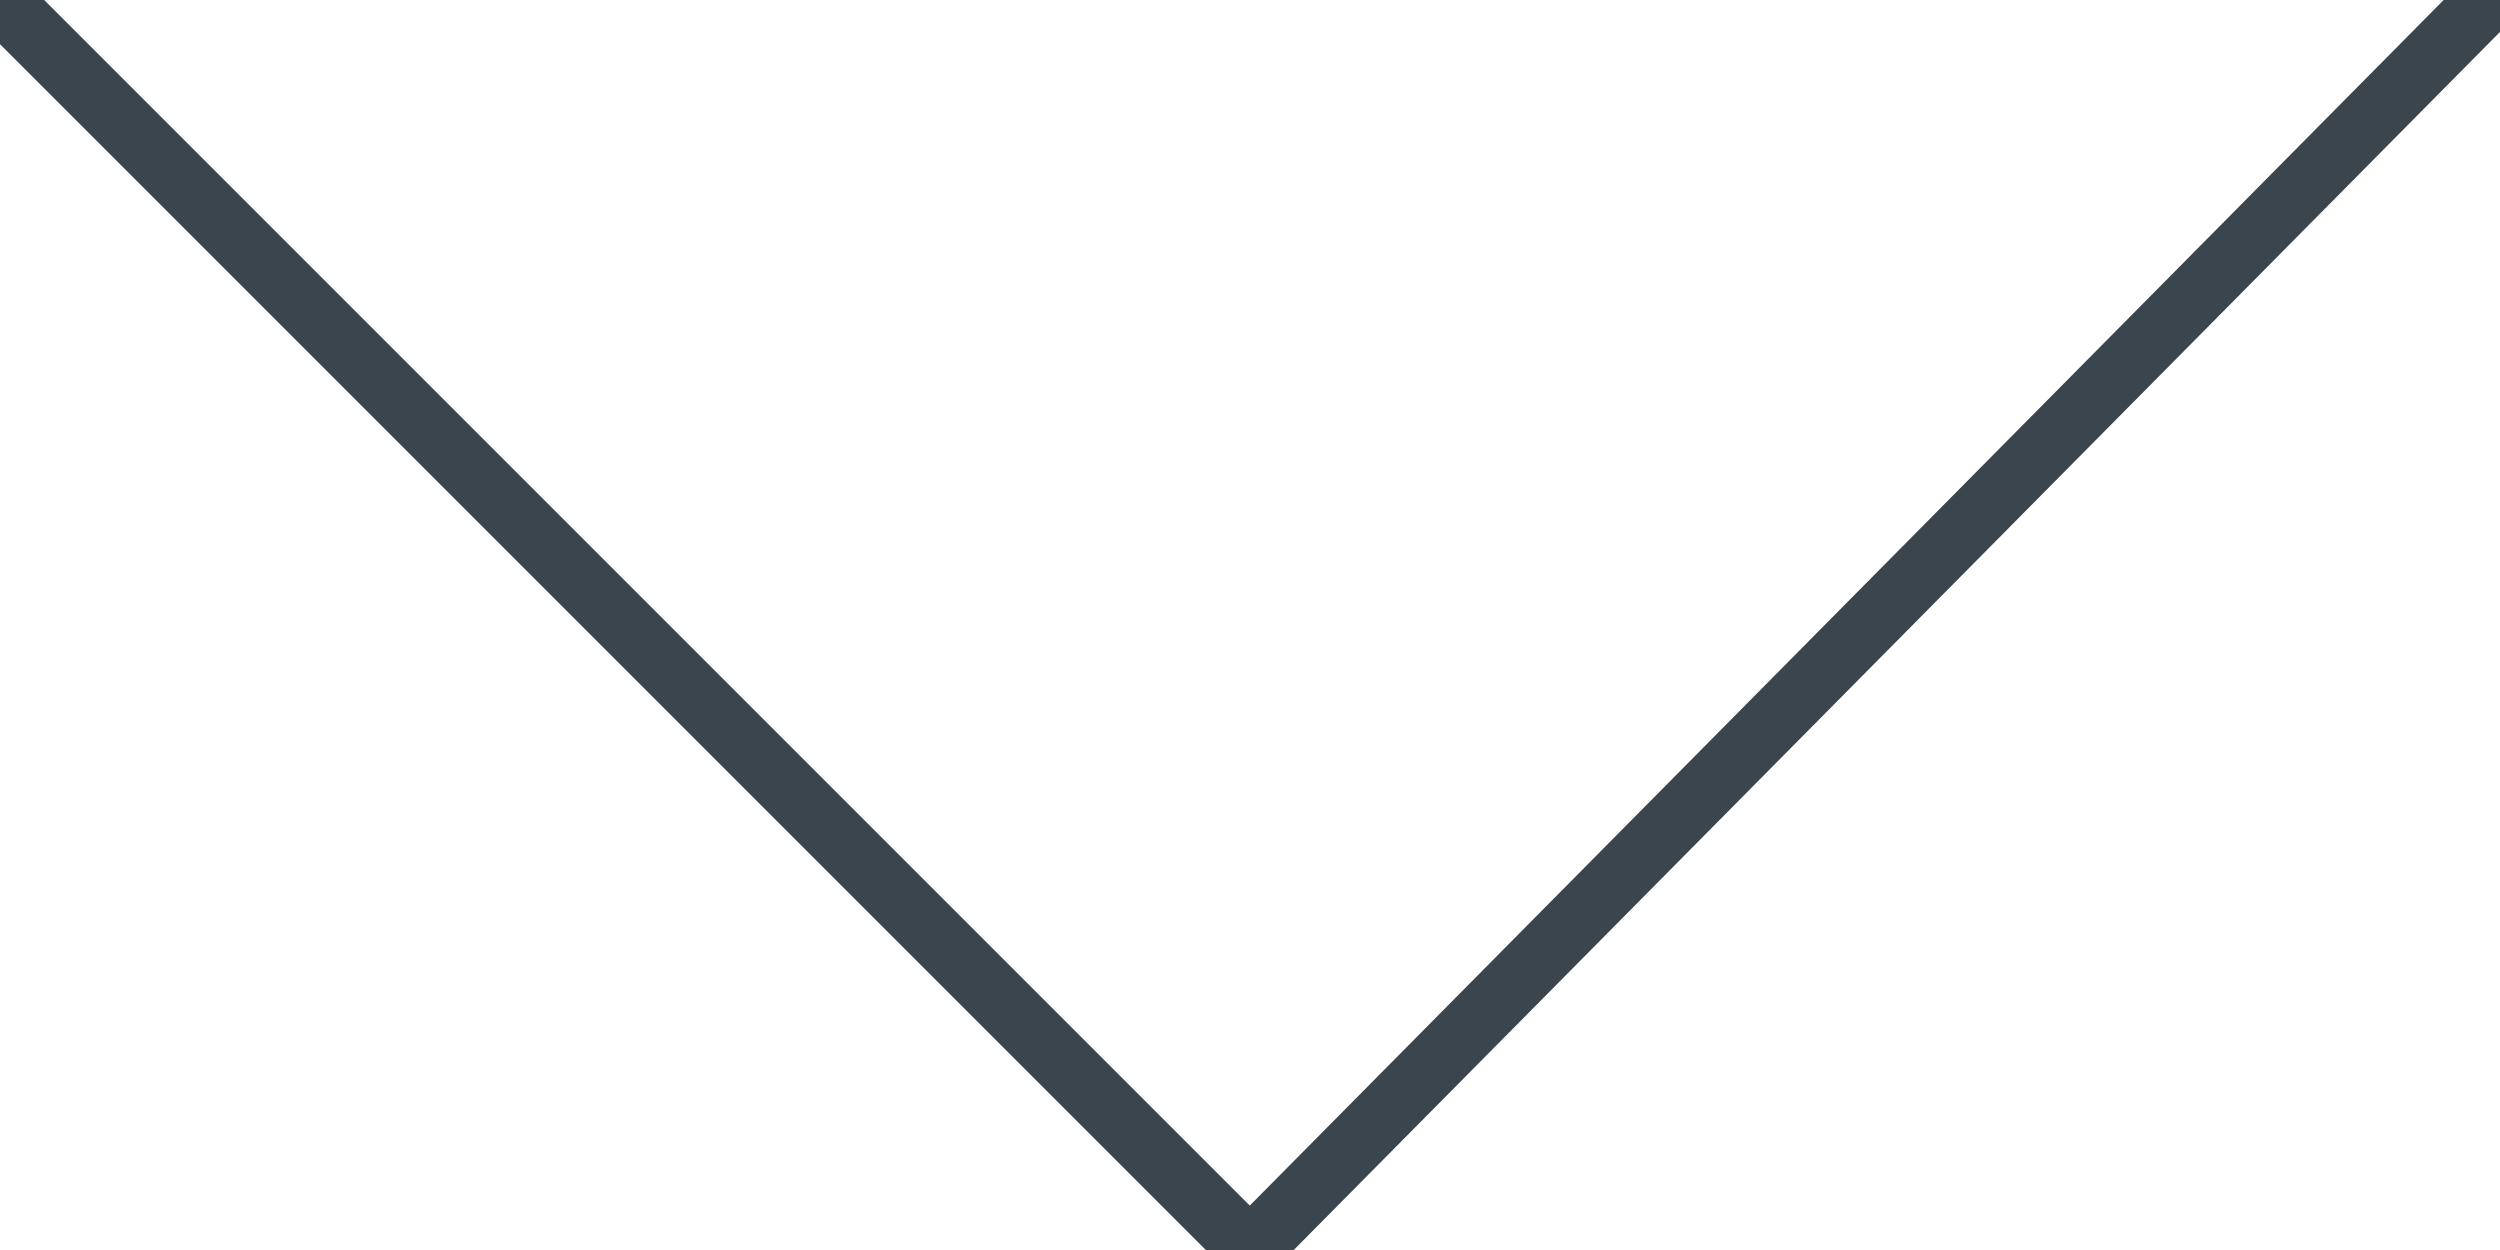 <?xml version="1.0" encoding="utf-8"?>
<!-- Generator: Adobe Illustrator 18.1.1, SVG Export Plug-In . SVG Version: 6.00 Build 0)  -->
<svg version="1.1" id="Layer_1" xmlns="http://www.w3.org/2000/svg" xmlns:xlink="http://www.w3.org/1999/xlink" x="0px" y="0px"
	 viewBox="0 0 20 10" enable-background="new 0 0 20 10" xml:space="preserve">
<line fill="none" stroke="#3B454D" stroke-width="0.5" stroke-miterlimit="10" x1="0" y1="0" x2="10" y2="10"/>
<line fill="none" stroke="#3B454D" stroke-width="0.5" stroke-miterlimit="10" x1="9.8" y1="10.2" x2="20" y2="-0.1"/>
</svg>
